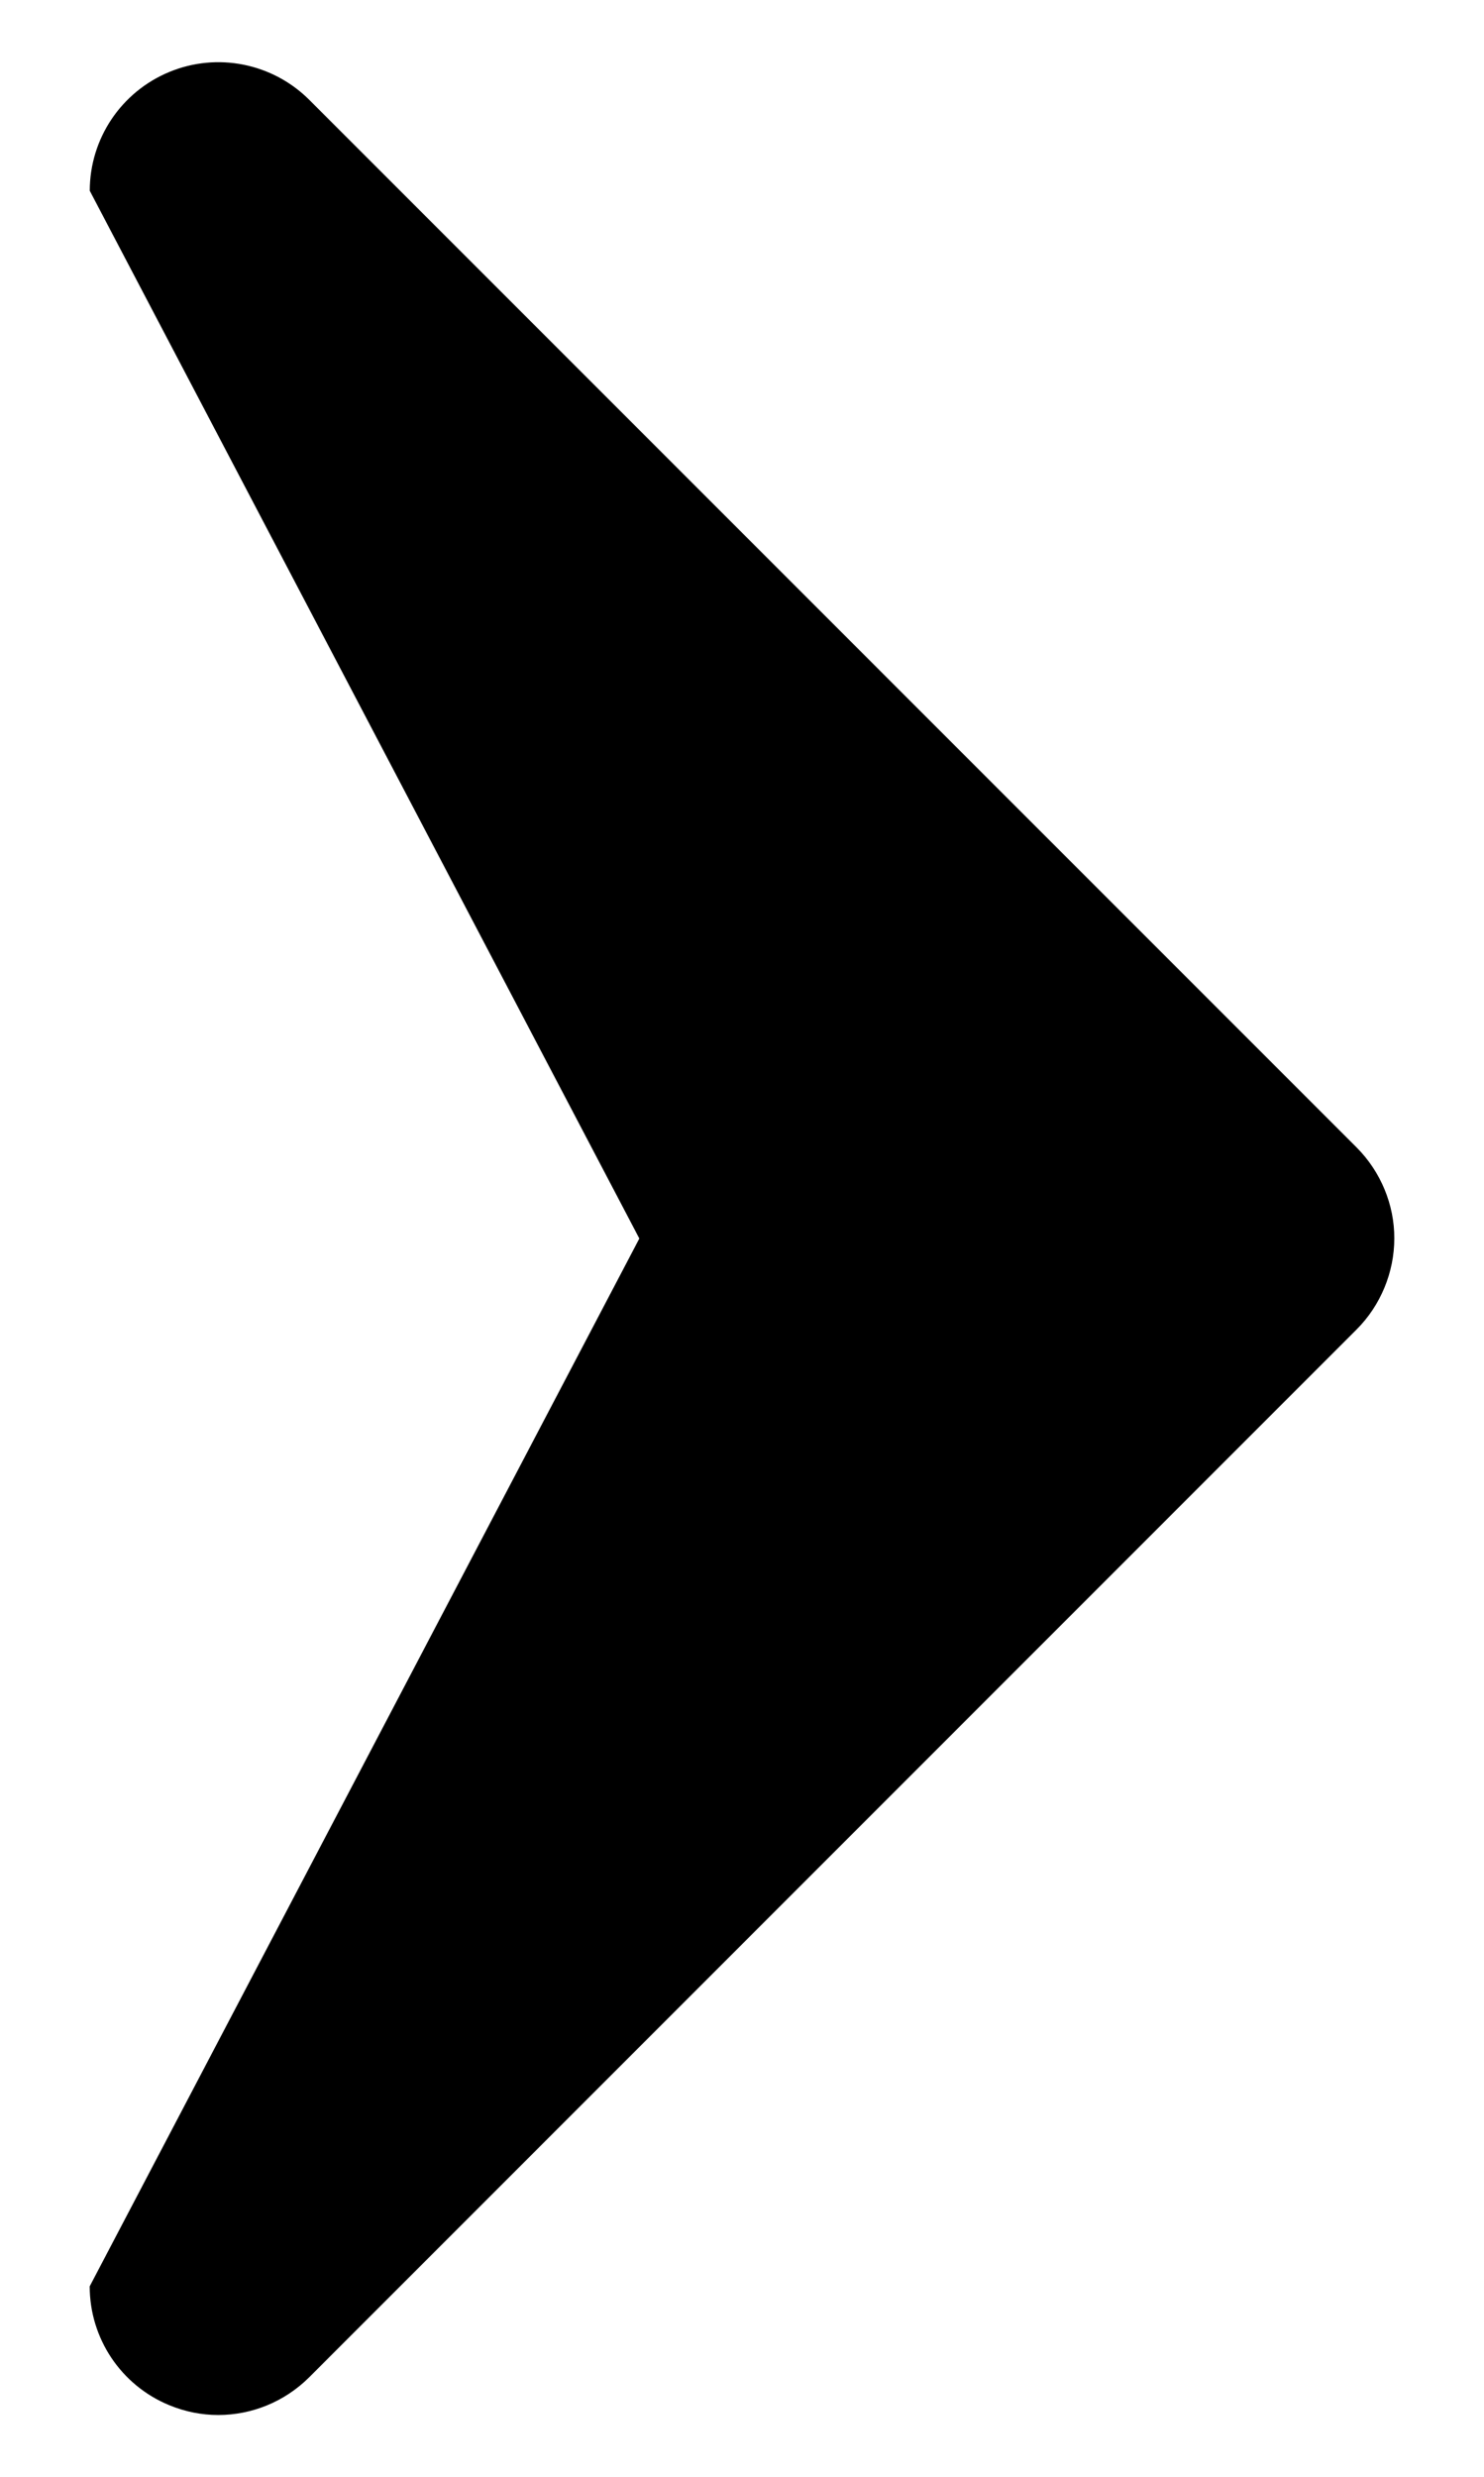 <?xml version="1.0" encoding="utf-8"?>
<!-- Generator: Adobe Illustrator 14.0.0, SVG Export Plug-In . SVG Version: 6.00 Build 43363)  -->
<!DOCTYPE svg PUBLIC "-//W3C//DTD SVG 1.1//EN" "http://www.w3.org/Graphics/SVG/1.1/DTD/svg11.dtd">
<svg version="1.1" id="Layer_1" xmlns="http://www.w3.org/2000/svg" xmlns:xlink="http://www.w3.org/1999/xlink" x="0px" y="0px"
	 width="22.75px" height="37.969px" viewBox="0 0 22.75 37.969" enable-background="new 0 0 22.75 37.969" xml:space="preserve">
<path d="M20.799,17.589L4.742,1.531C4.177,0.967,3.329,0.798,2.593,1.104c-0.736,0.305-1.217,1.023-1.217,1.82l8.425,16.059
	L1.375,35.043c0,0.799,0.481,1.516,1.216,1.82c0.244,0.102,0.501,0.152,0.754,0.152c0.514,0,1.016-0.201,1.395-0.578l16.057-16.06
	c0.367-0.367,0.578-0.875,0.578-1.396C21.377,18.464,21.166,17.958,20.799,17.589z"/>
</svg>
